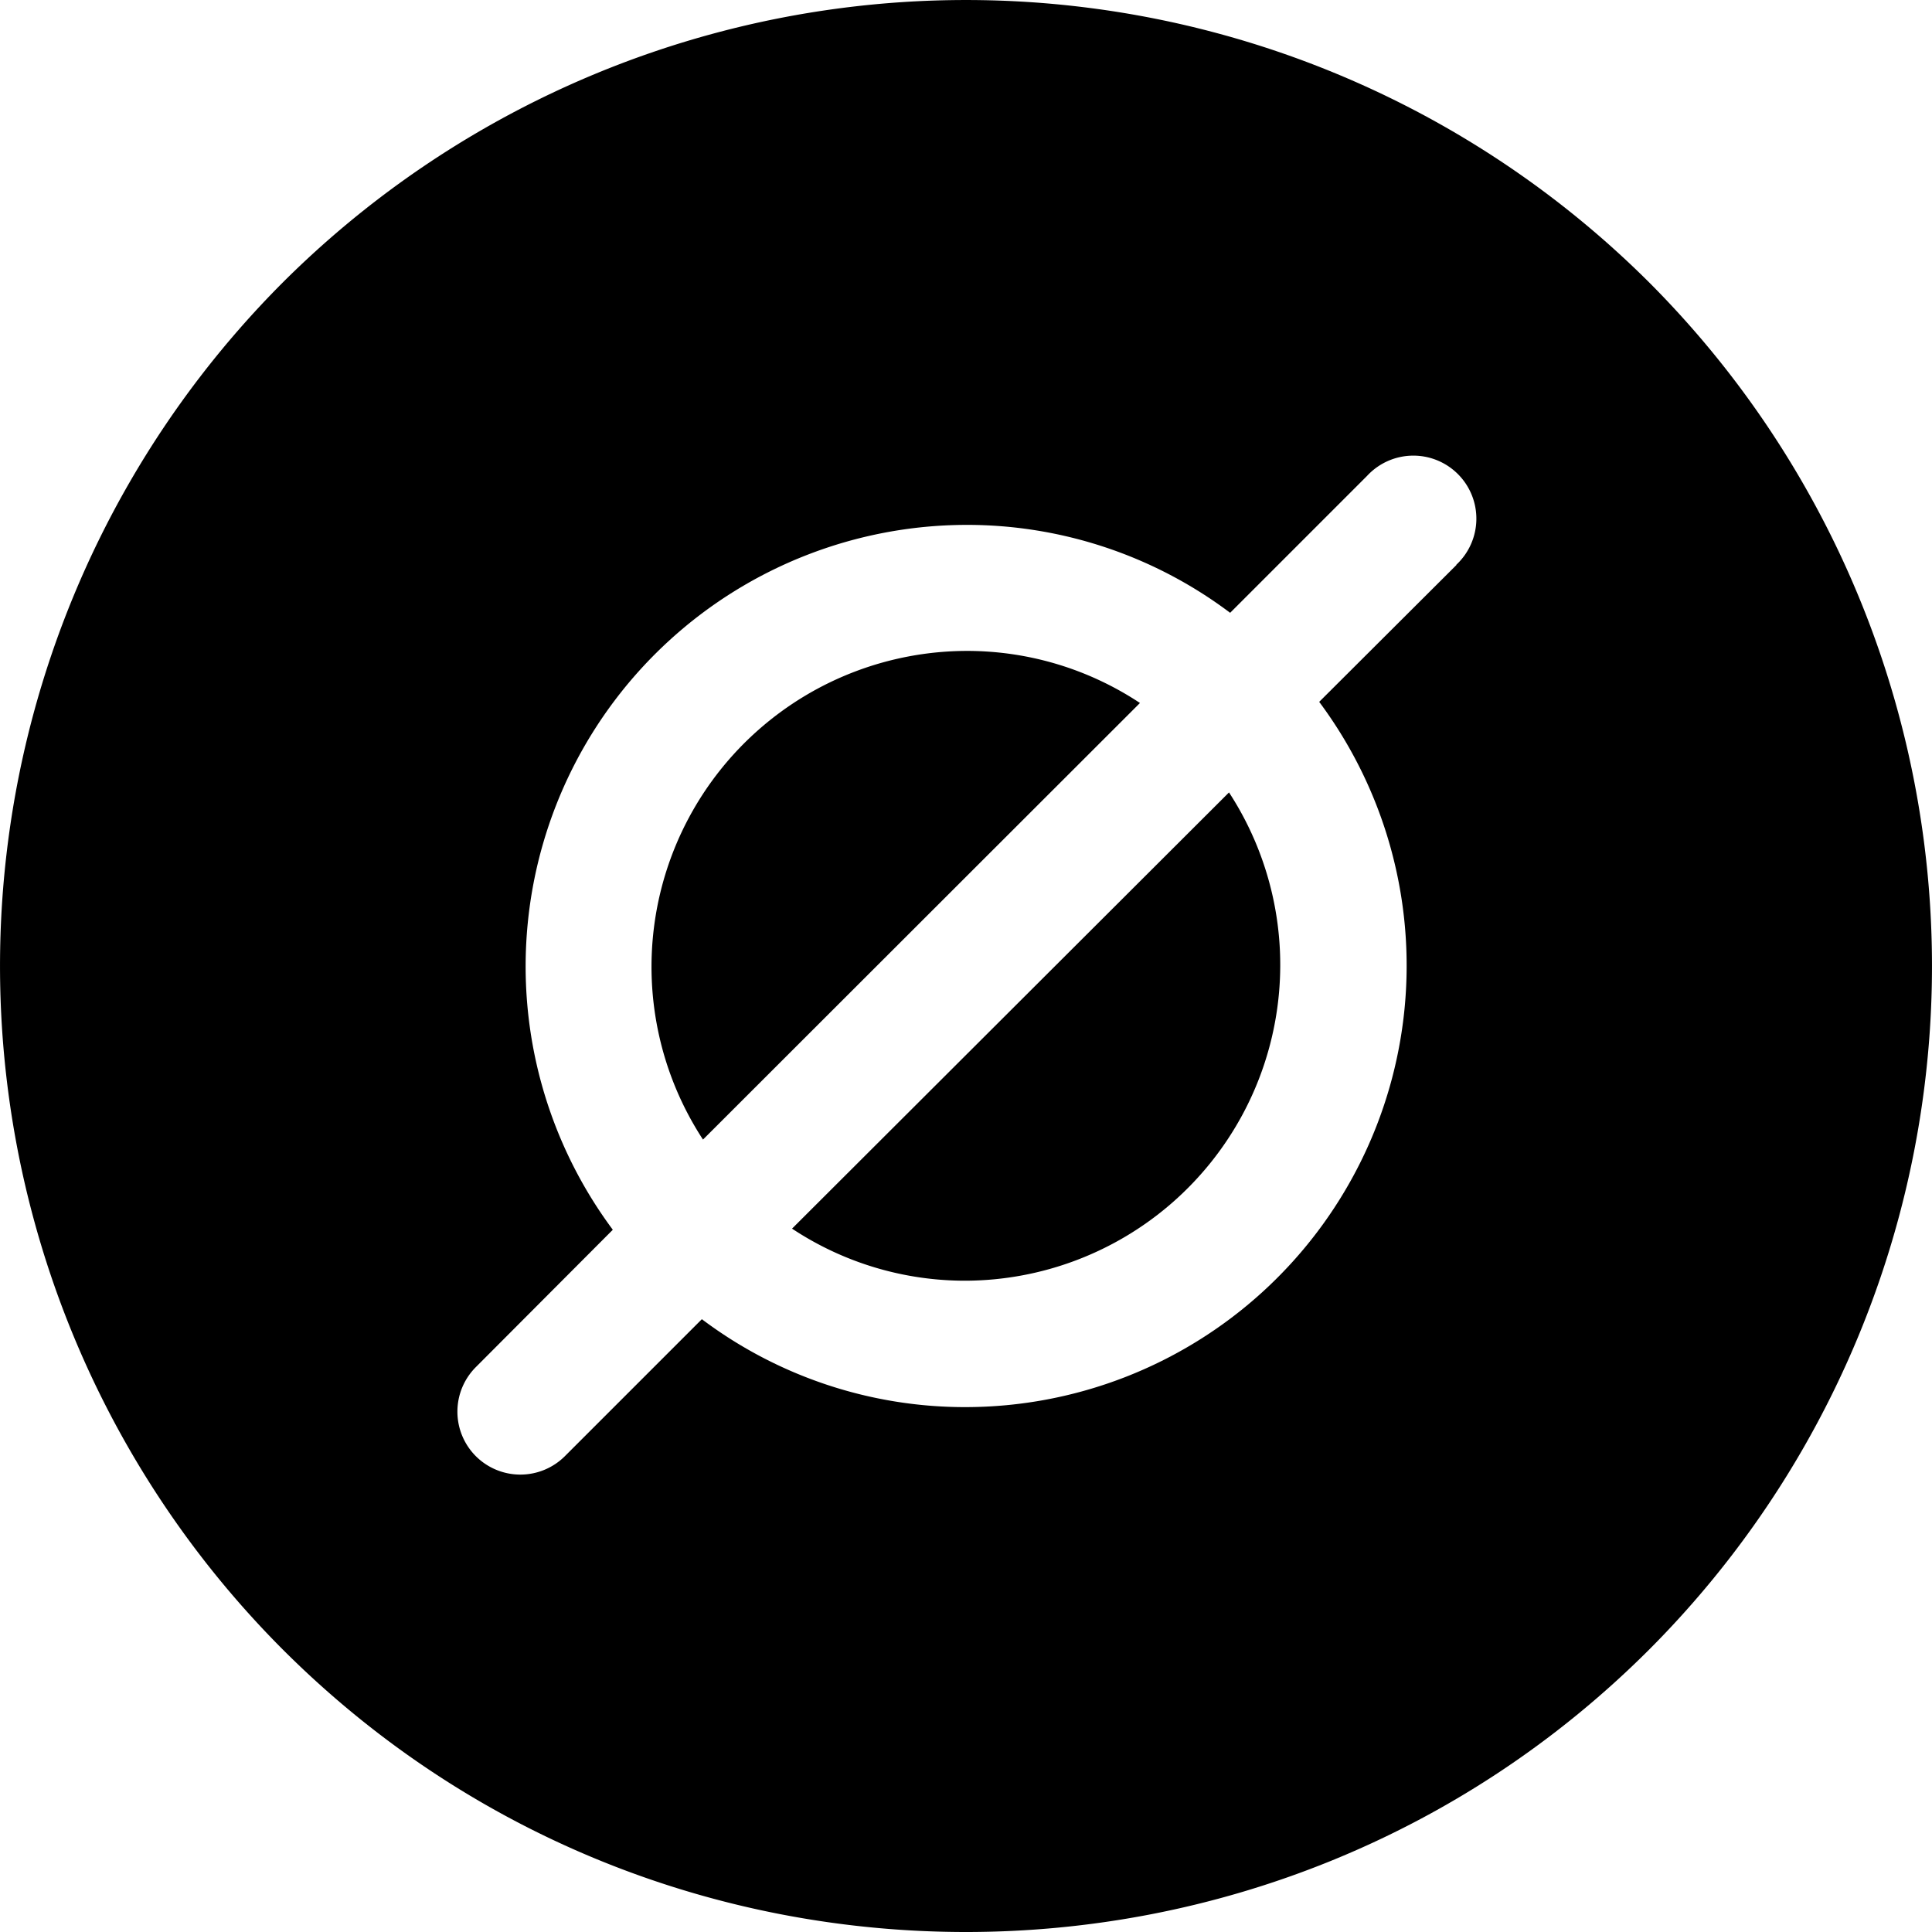 <svg xmlns="http://www.w3.org/2000/svg" xml:space="preserve" x="0" y="0" enable-background="new 0 0 512 512" version="1.1" viewBox="0 0 512 512"><path d="M256 172.5A83.7 83.7 0 0 0 186.3 302l115.8-115.7a83 83 0 0 0-46.1-13.8zM325.7 210 209.9 325.6a83 83 0 0 0 46.1 13.8A83.7 83.7 0 0 0 325.7 210z"/><path d="M437.1 74.9a256.4 256.4 0 0 0-362.2 0 256.4 256.4 0 0 0 0 362.2c50 50 115.5 74.9 181.1 74.9s131.2-25 181.1-74.9a256.4 256.4 0 0 0 0-362.2zM386 149.7 349.6 186A117 117 0 0 1 256 372.9a116 116 0 0 1-70-23.3l-36.3 36.3a16.7 16.7 0 0 1-23.6 0 16.7 16.7 0 0 1 0-23.6l36.3-36.4A117 117 0 0 1 256 139.1a116 116 0 0 1 70 23.3l36.3-36.3a16.7 16.7 0 1 1 23.6 23.6z"/></svg>